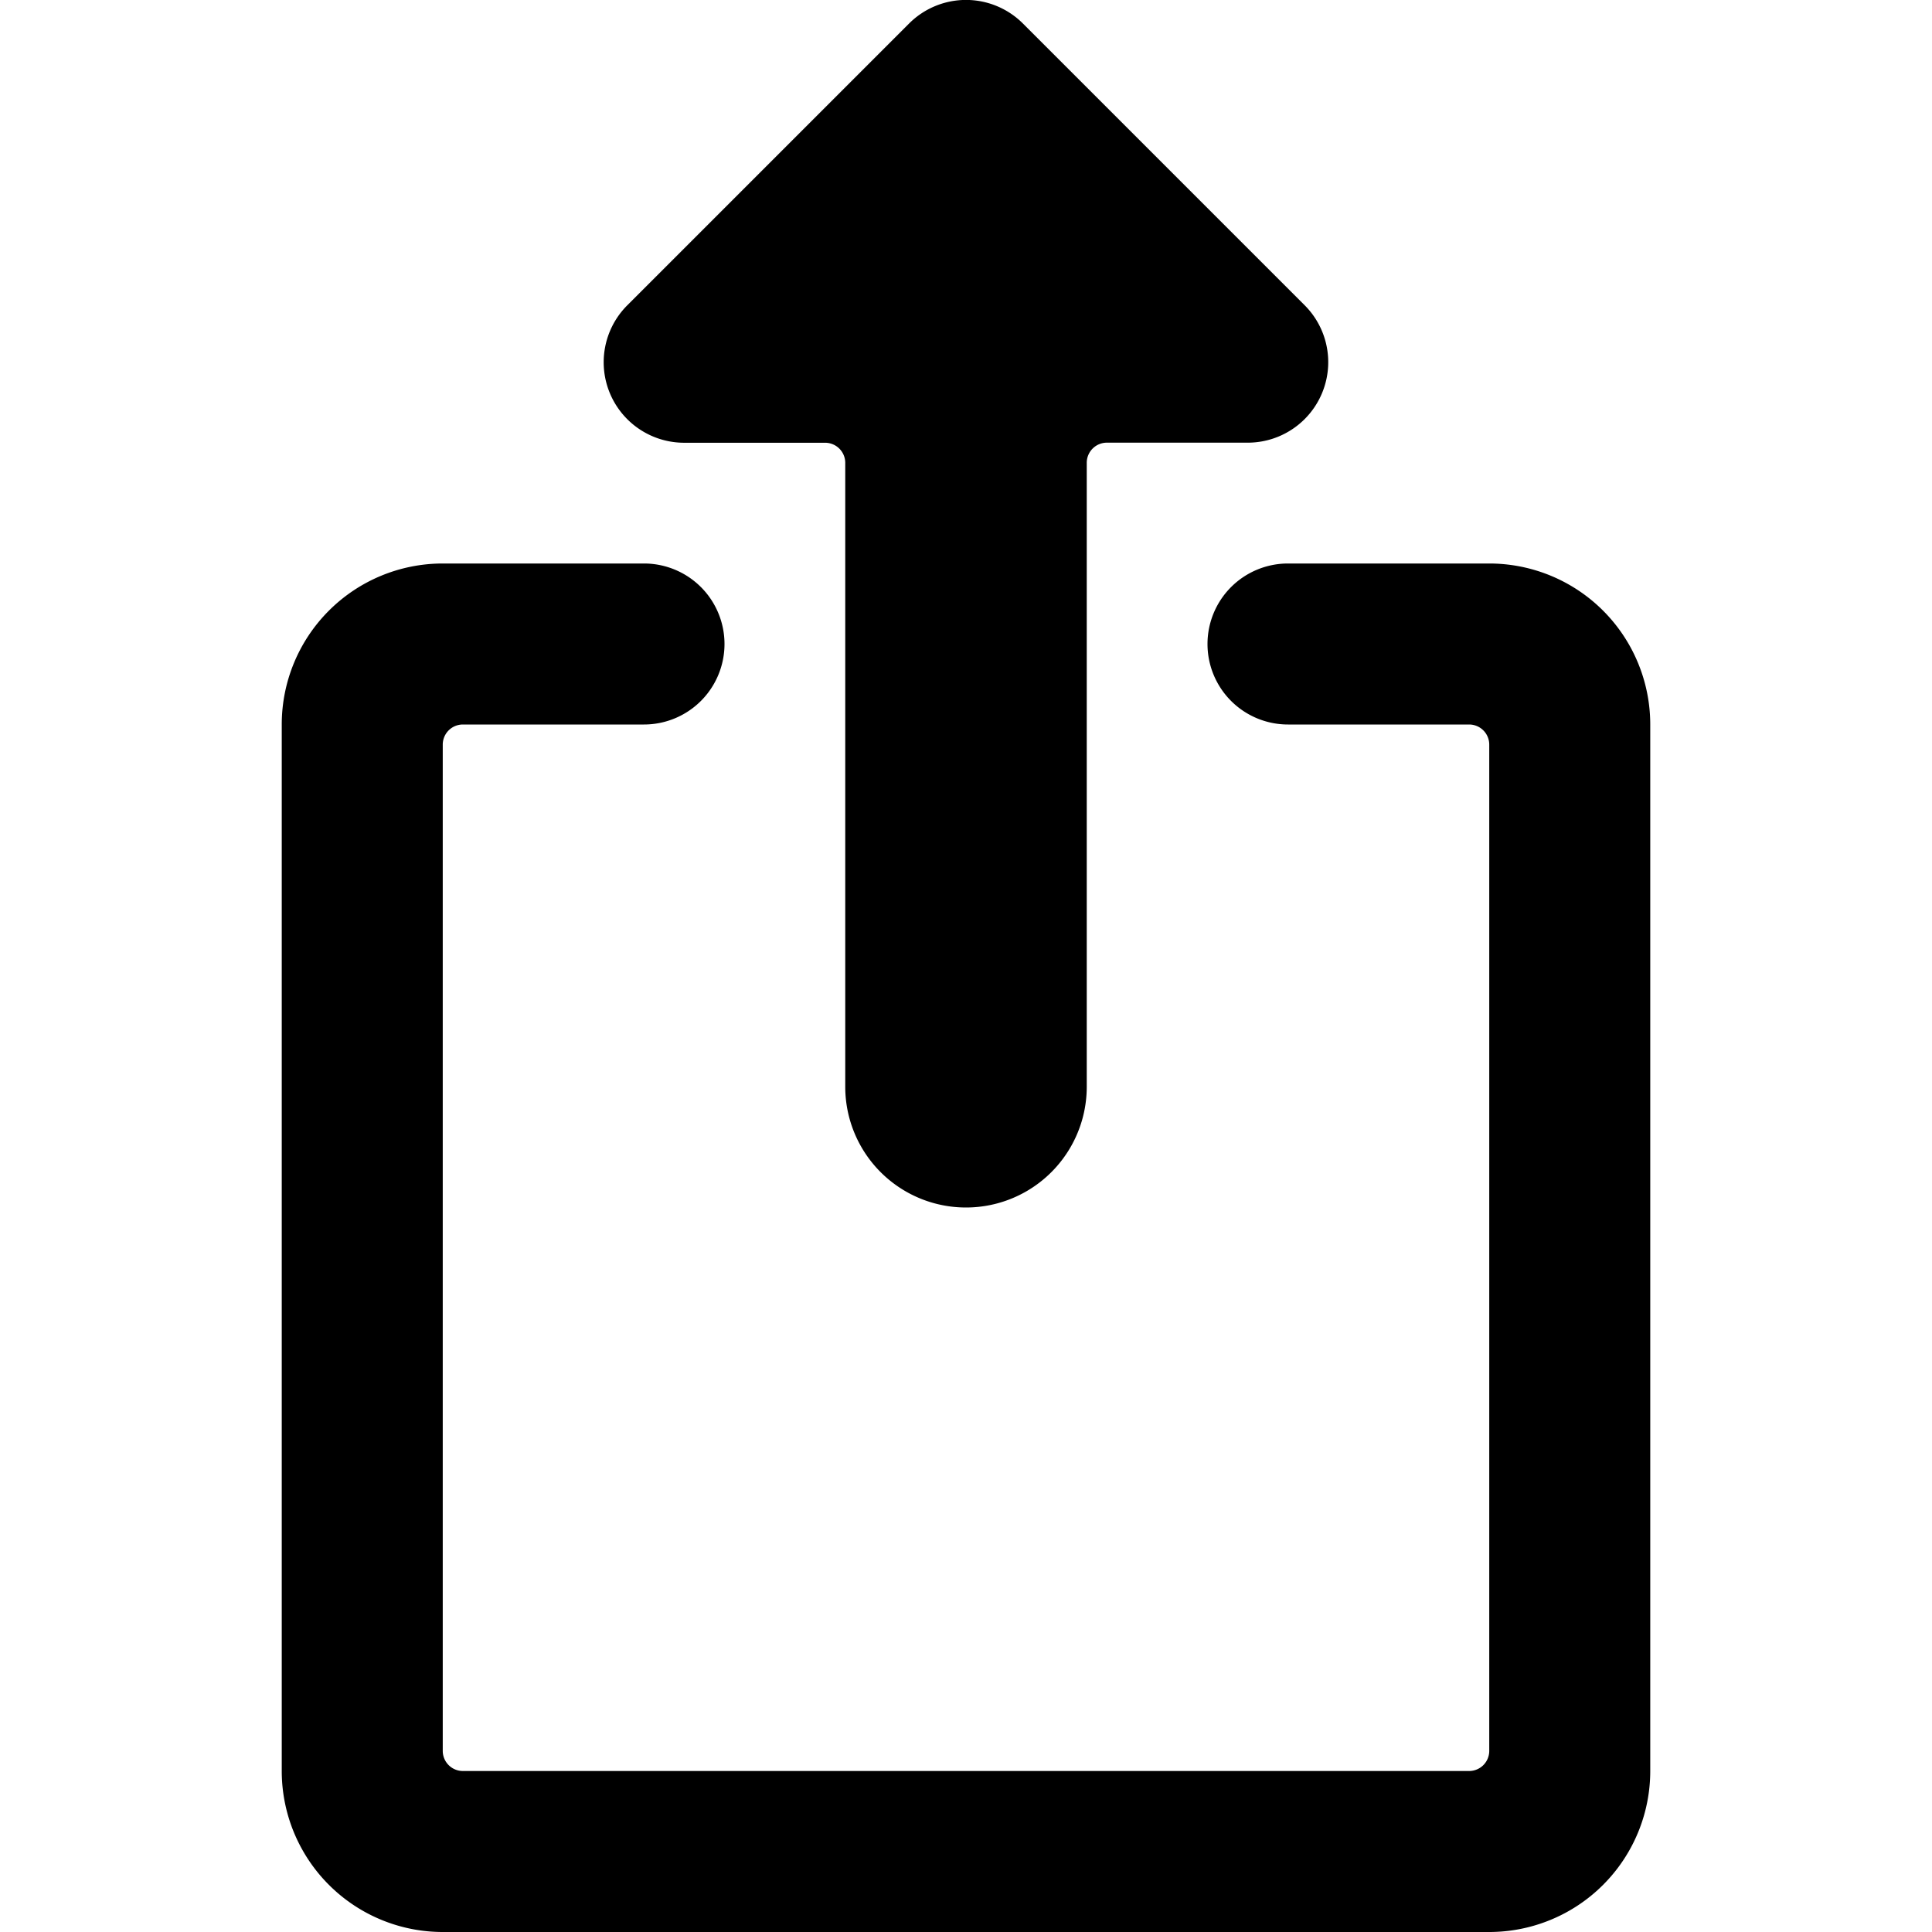 <svg xmlns="http://www.w3.org/2000/svg" viewBox="0 0 24 24"><title>upload-button-alternate</title><path d="M20.5,9a2,2,0,0,0-2-2H16a1,1,0,0,0-1,1h0a1,1,0,0,0,1,1h2.25a.25.25,0,0,1,.25.25v12.5a.25.25,0,0,1-.25.25H5.75a.25.25,0,0,1-.25-.25V9.249A.25.25,0,0,1,5.75,9H8A1,1,0,0,0,9,8H9A1,1,0,0,0,8,7H5.5a2,2,0,0,0-2,2V22a2,2,0,0,0,2,2h13a2,2,0,0,0,2-2Z"/><path d="M10.5,13.5a1.5,1.5,0,1,0,3,0V5.749a.25.25,0,0,1,.25-.25H15.5a1,1,0,0,0,.707-1.707l-3.5-3.5a1,1,0,0,0-1.414,0l-3.5,3.5A1,1,0,0,0,8.5,5.5h1.75a.25.25,0,0,1,.25.25Z"/></svg>